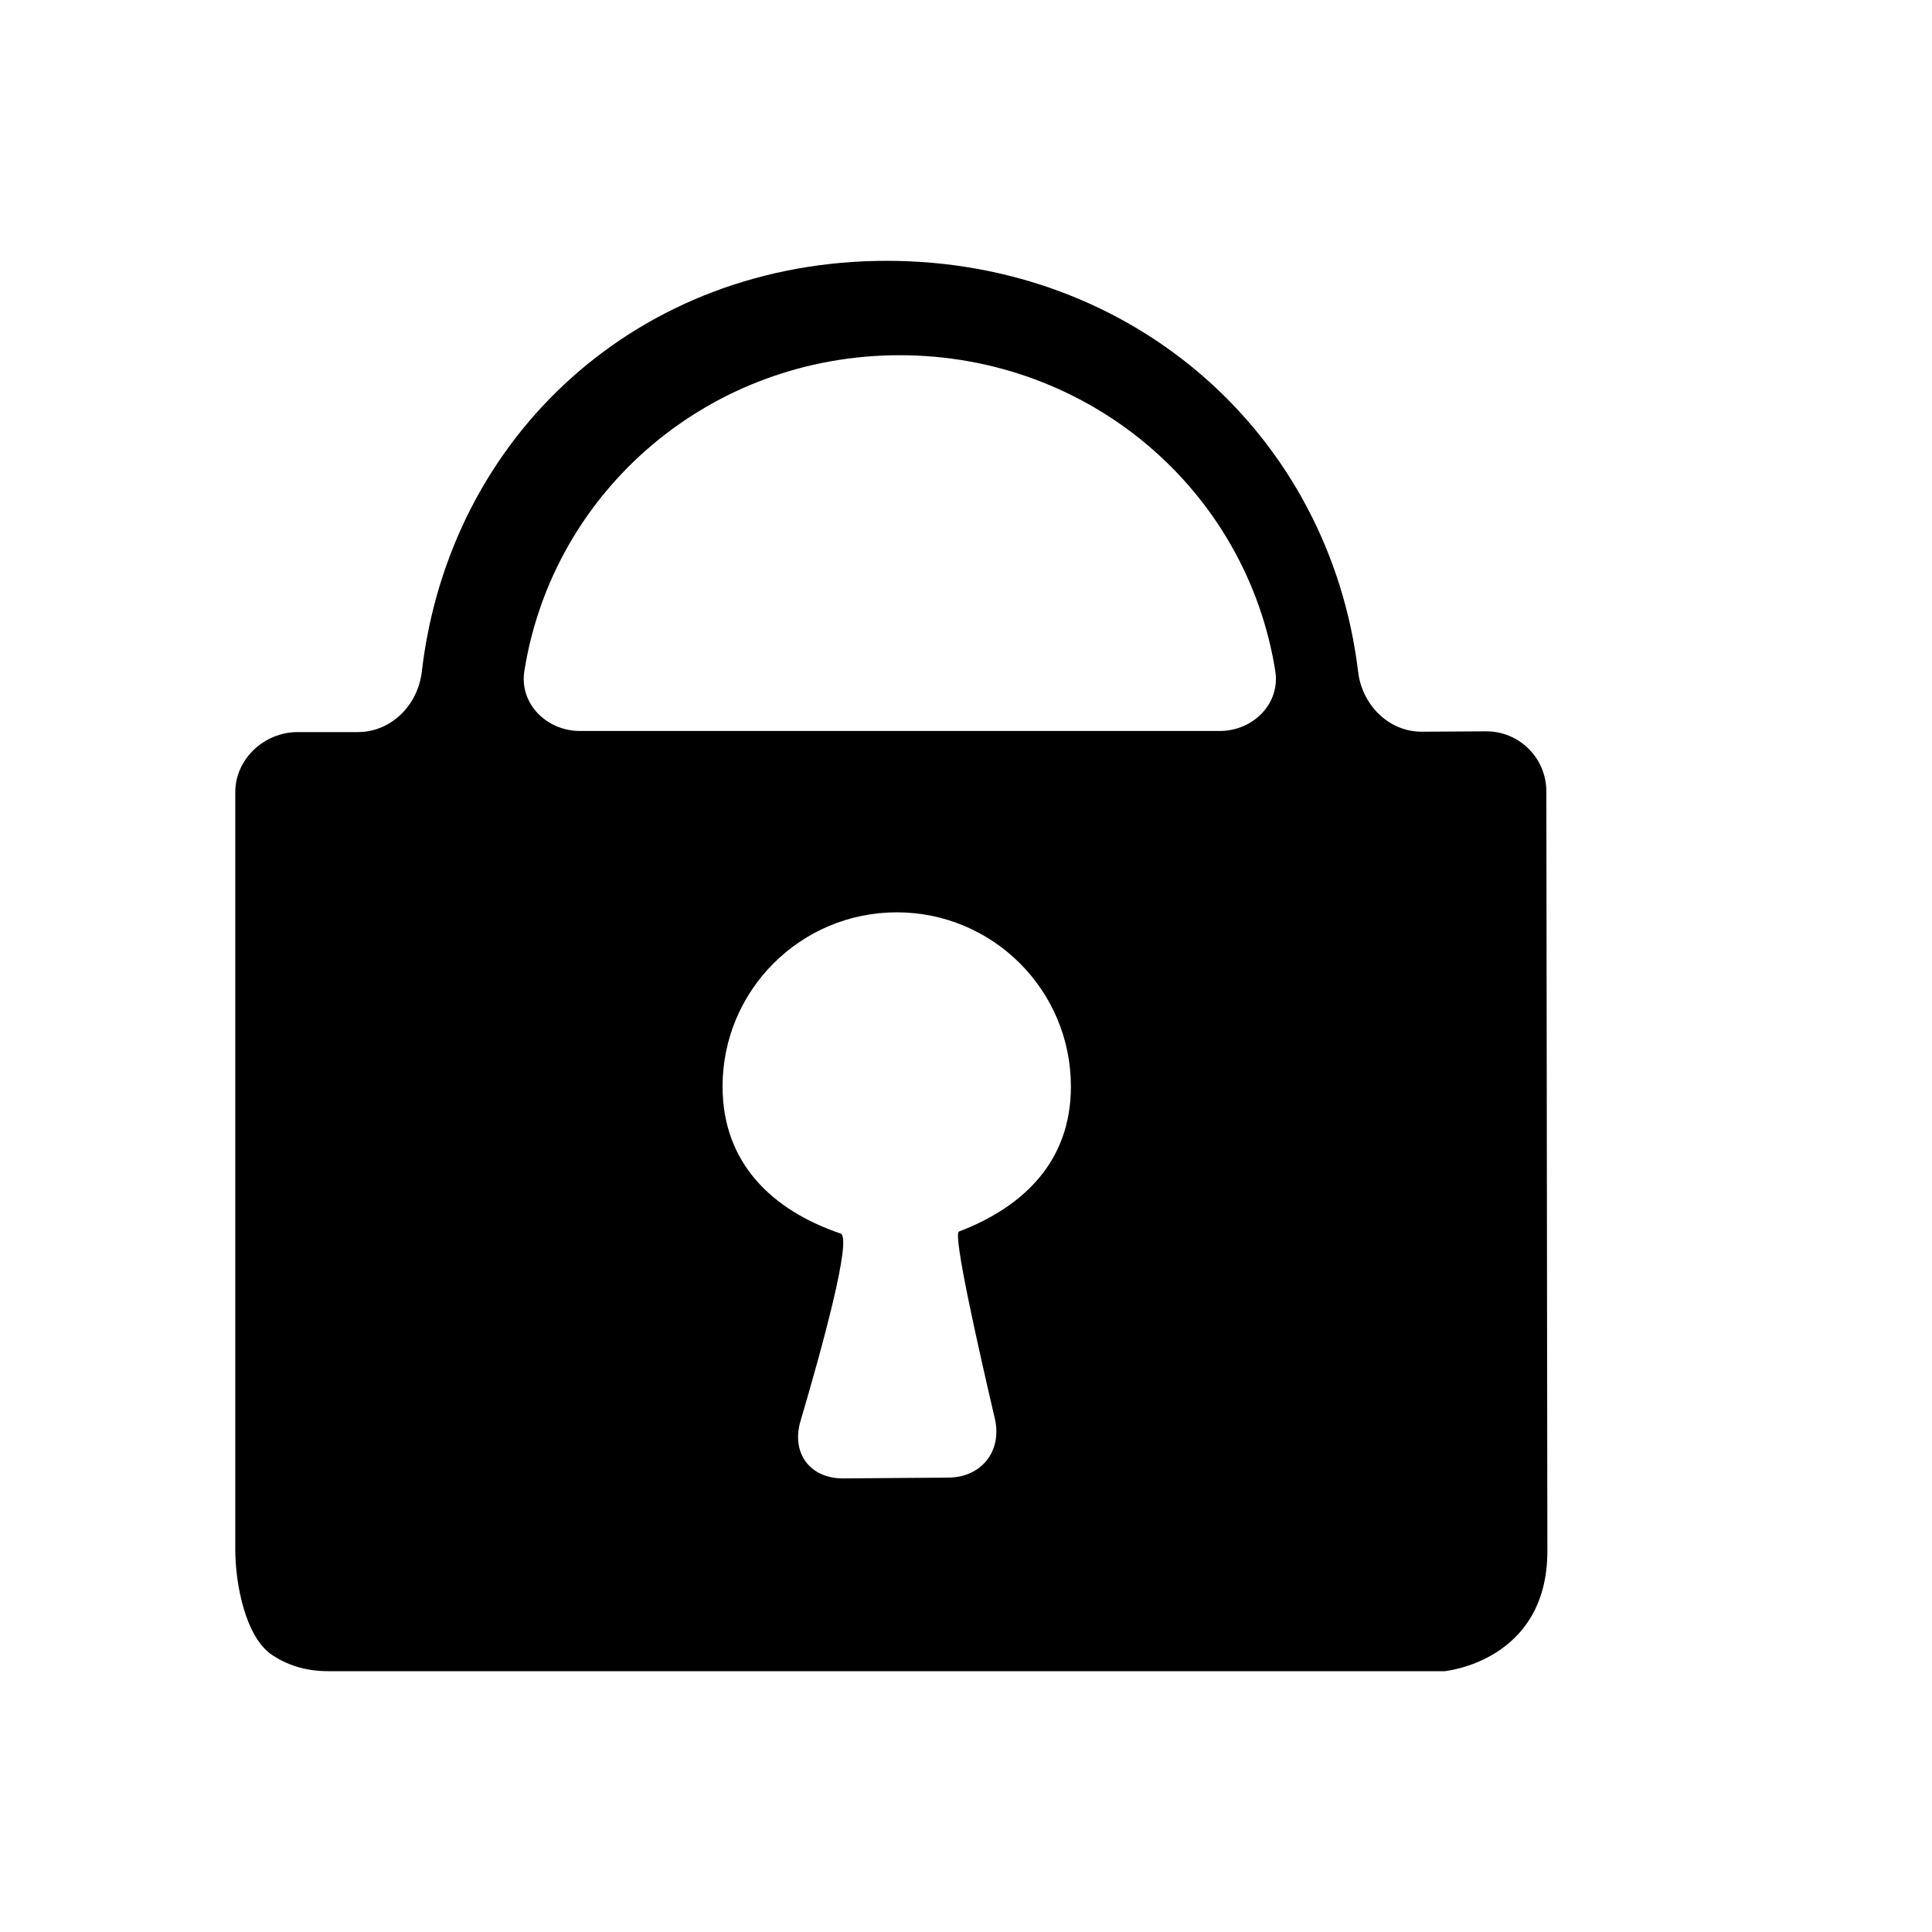<?xml version="1.0" encoding="utf-8"?>
<!-- Generator: Adobe Illustrator 17.0.0, SVG Export Plug-In . SVG Version: 6.00 Build 0)  -->
<!DOCTYPE svg PUBLIC "-//W3C//DTD SVG 1.1//EN" "http://www.w3.org/Graphics/SVG/1.1/DTD/svg11.dtd">
<svg version="1.1" id="Capa_1" xmlns="http://www.w3.org/2000/svg" xmlns:xlink="http://www.w3.org/1999/xlink" x="0px" y="0px"
	 width="64px" height="64px" viewBox="0 0 64 64" enable-background="new 0 0 64 64" xml:space="preserve">
<path fill-rule="evenodd" clip-rule="evenodd" d="M9.017,54.826c-0.898-0.6-1.223-2.387-1.223-3.491V26.251
	c-0.007-1.104,0.96-2,2.065-2h1.998c1.105,0,1.987-0.898,2.115-1.995C14.888,14.396,21.191,8.64,29.373,8.64
	c8.18,0,14.671,5.757,15.617,13.616c0.132,1.097,1.014,1.99,2.119,1.983l2.113-0.013c1.104-0.007,2.001,0.884,2.003,1.988
	l0.034,25.167c0,3.663-3.406,3.979-3.406,3.979H10.869C10.081,55.361,9.475,55.131,9.017,54.826z M26.517,47.076
	c-0.312,1.06,0.315,1.907,1.42,1.898l3.48-0.026c1.104-0.009,1.789-0.886,1.537-1.961c-0.557-2.382-1.394-6.112-1.188-6.19
	c2.166-0.828,3.709-2.346,3.709-4.806c0-3.187-2.583-5.769-5.768-5.769c-3.188,0-5.771,2.583-5.771,5.769
	c0,2.536,1.639,4.099,3.91,4.872C28.241,41,27.213,44.717,26.517,47.076z M17.371,22.223c-0.174,1.091,0.739,1.992,1.843,1.992
	h21.188c1.104,0,2.017-0.901,1.843-1.992c-0.956-5.989-6.162-10.456-12.444-10.456C23.528,11.767,18.326,16.233,17.371,22.223z"/>
</svg>
